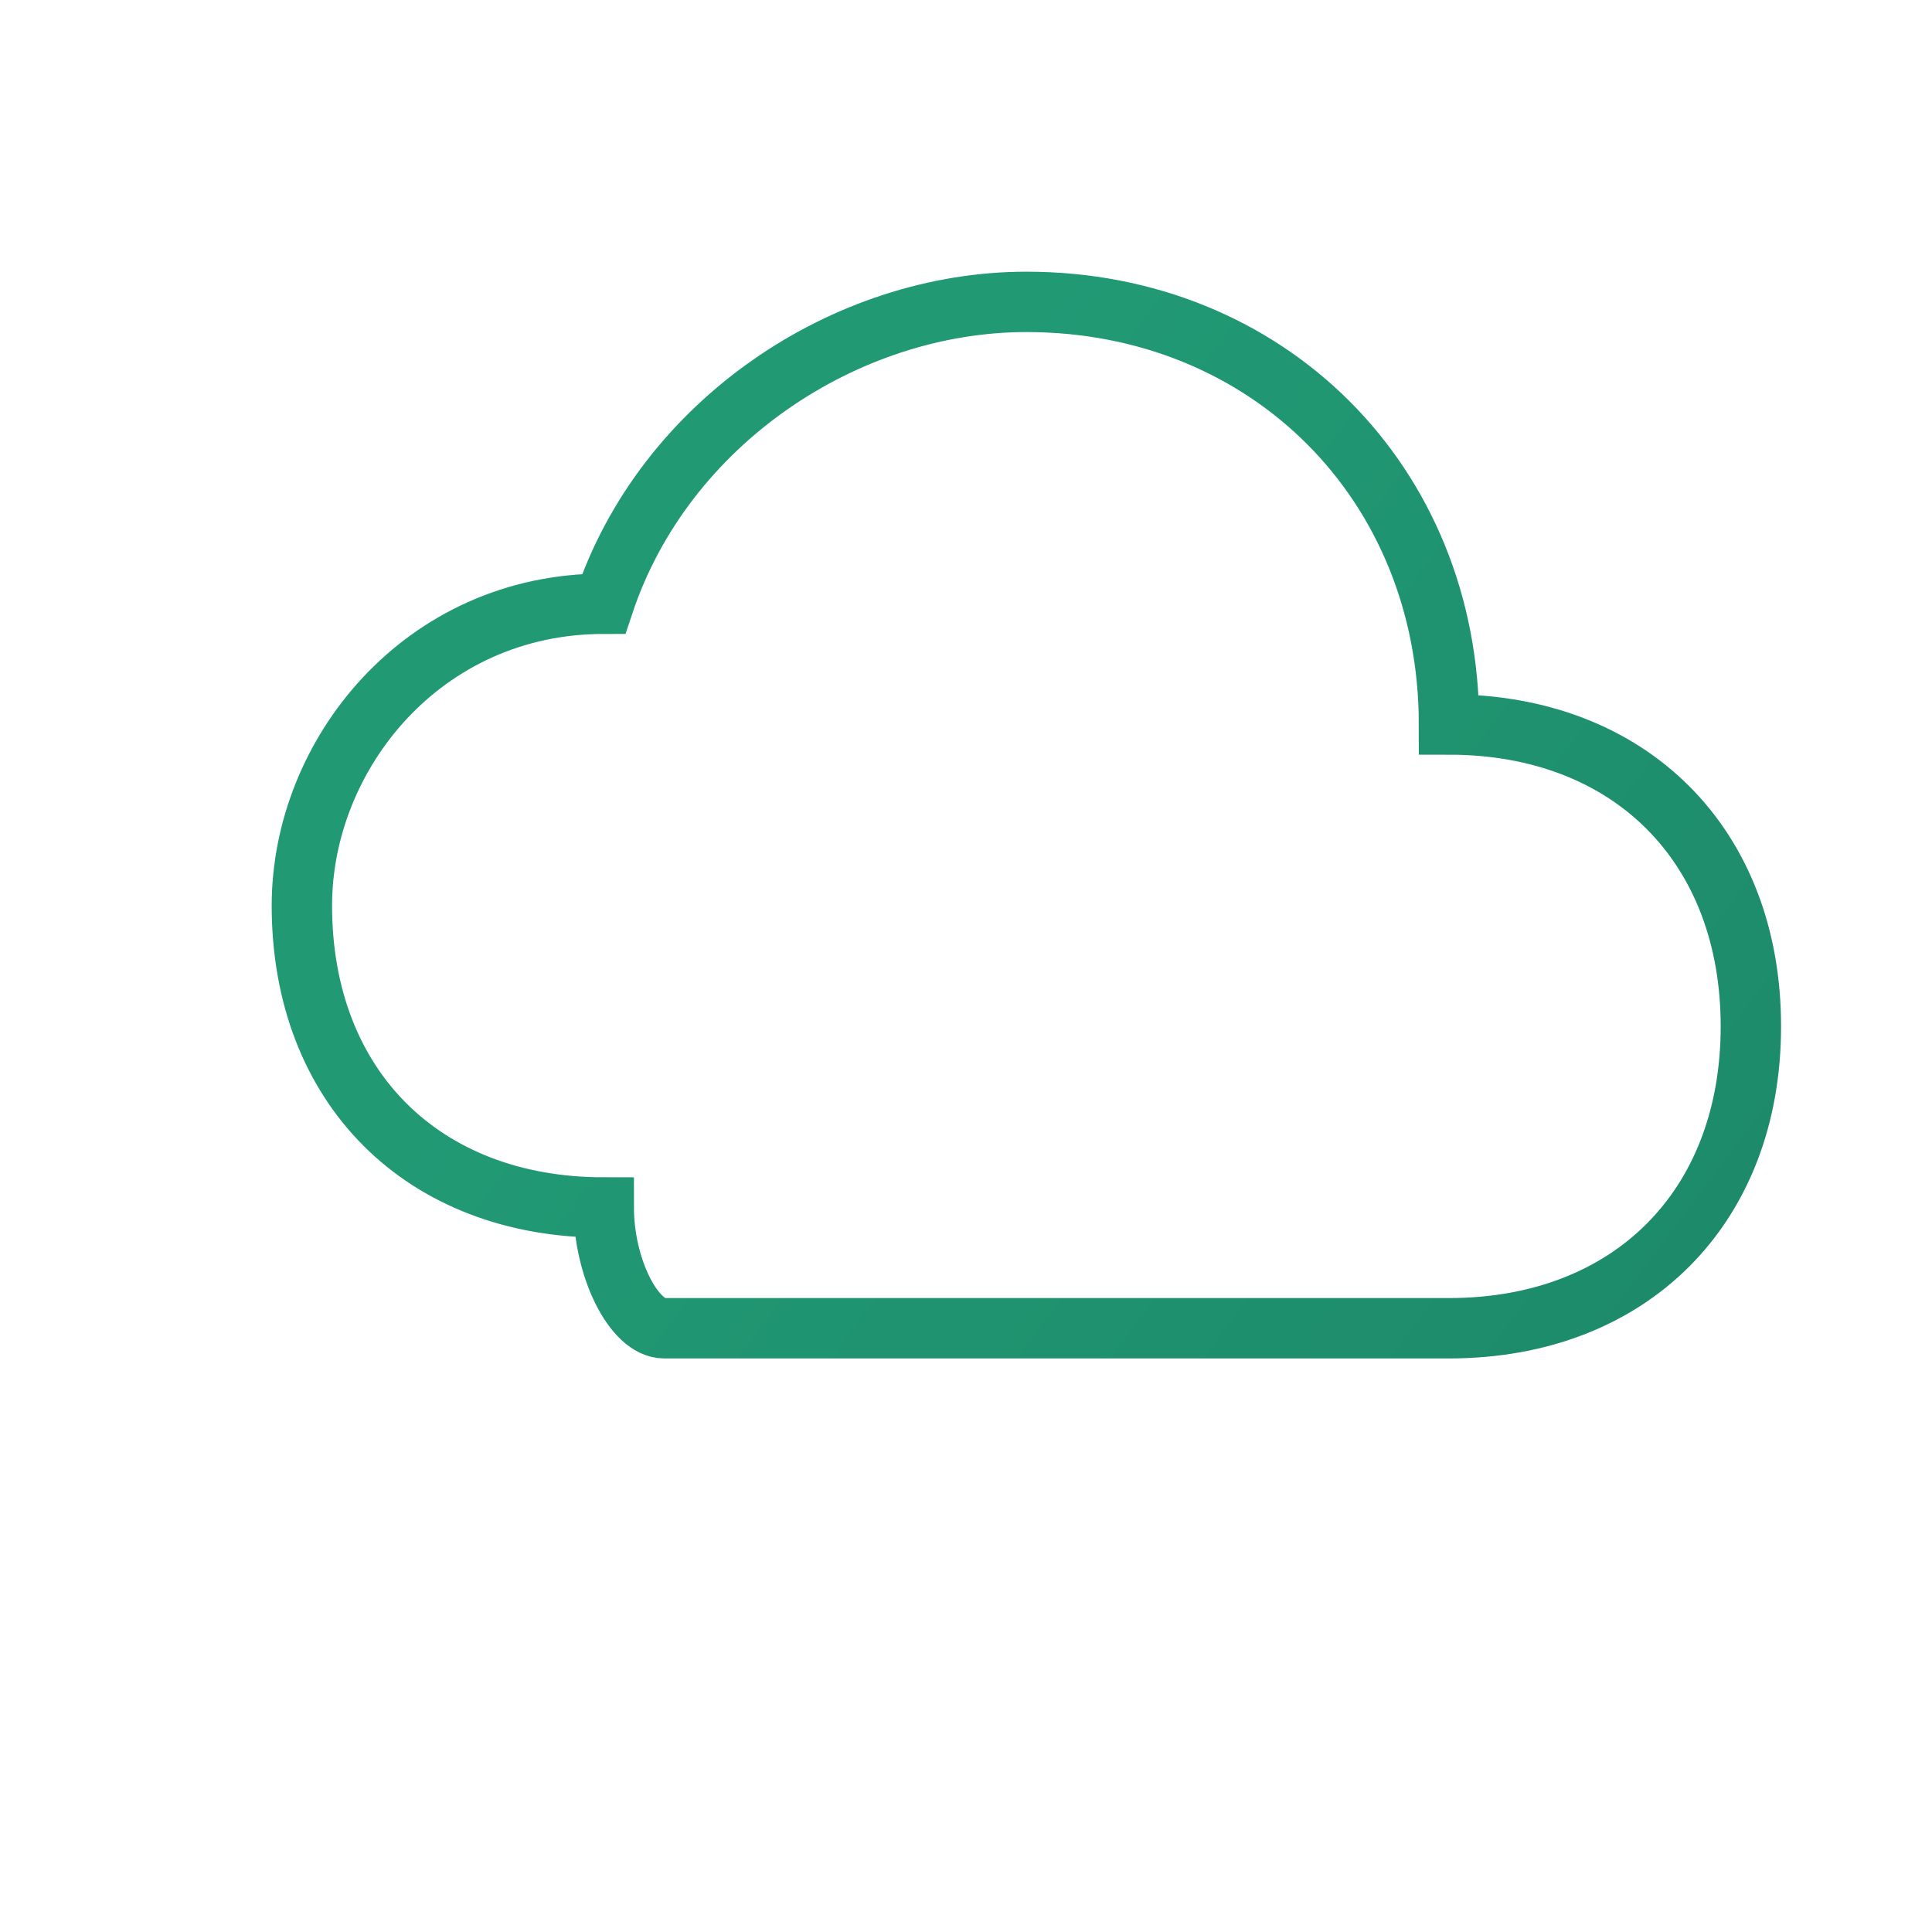 <svg width="40" height="40" viewBox="0 0 64 64" fill="none" xmlns="http://www.w3.org/2000/svg">
  <defs>
    <linearGradient id="cloudGradient" x1="10" y1="20" x2="50" y2="50" gradientUnits="userSpaceOnUse">
      <stop offset="0.259" stop-color="#219A74"/>
      <stop offset="1" stop-color="#1D8B6A"/>
    </linearGradient>
  </defs>
  
  <!-- Cloud Outline -->
  <path d="M20 40C14 40 10 36 10 30C10 25 14 20 20 20C22 14 28 10 34 10C42 10 48 16 48 24C54 24 58 28 58 34C58 40 54 44 48 44H22C21 44 20 42 20 40Z" stroke="url(#cloudGradient)" stroke-width="2" fill="none"/>
</svg>